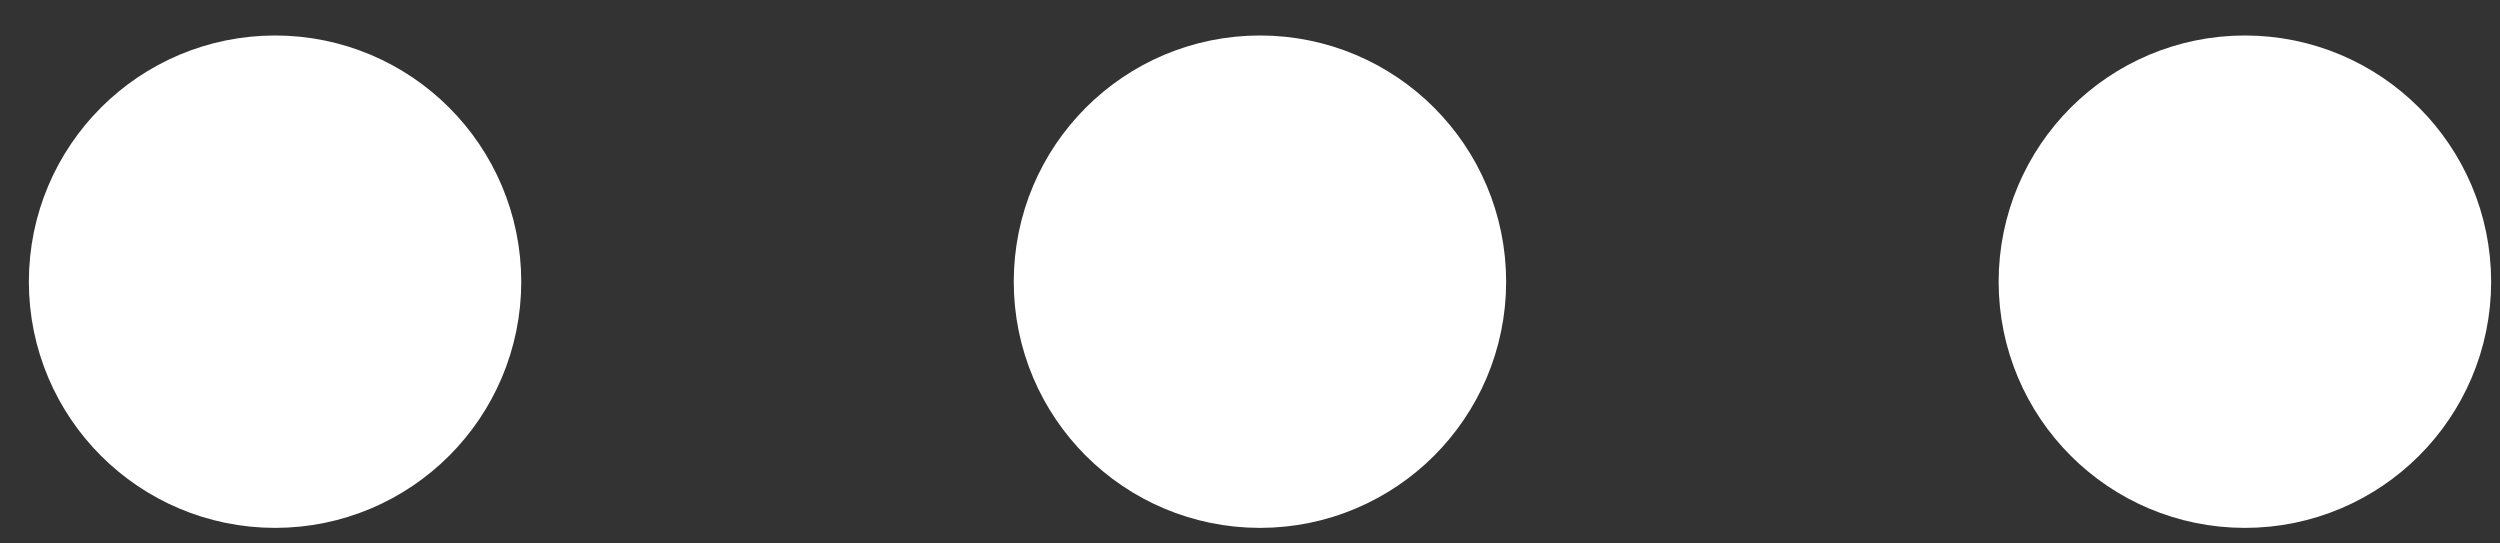 <svg width="23" height="5" viewBox="0 0 23 5" fill="none" xmlns="http://www.w3.org/2000/svg">
<rect x="0" y="0" width="23" height="5" fill="#333333" stroke="none"/>
<path d="M2.531 3.724C3.156 3.724 3.663 3.217 3.663 2.592C3.663 1.966 3.156 1.459 2.531 1.459C1.905 1.459 1.398 1.966 1.398 2.592C1.398 3.217 1.905 3.724 2.531 3.724Z" stroke="white" stroke-width="2.265"/>
<path d="M11.592 3.724C12.217 3.724 12.724 3.217 12.724 2.592C12.724 1.966 12.217 1.459 11.592 1.459C10.966 1.459 10.459 1.966 10.459 2.592C10.459 3.217 10.966 3.724 11.592 3.724Z" stroke="white" stroke-width="2.265"/>
<path d="M20.653 3.724C21.279 3.724 21.786 3.217 21.786 2.592C21.786 1.966 21.279 1.459 20.653 1.459C20.027 1.459 19.52 1.966 19.52 2.592C19.52 3.217 20.027 3.724 20.653 3.724Z" stroke="white" stroke-width="2.265"/>
</svg>
